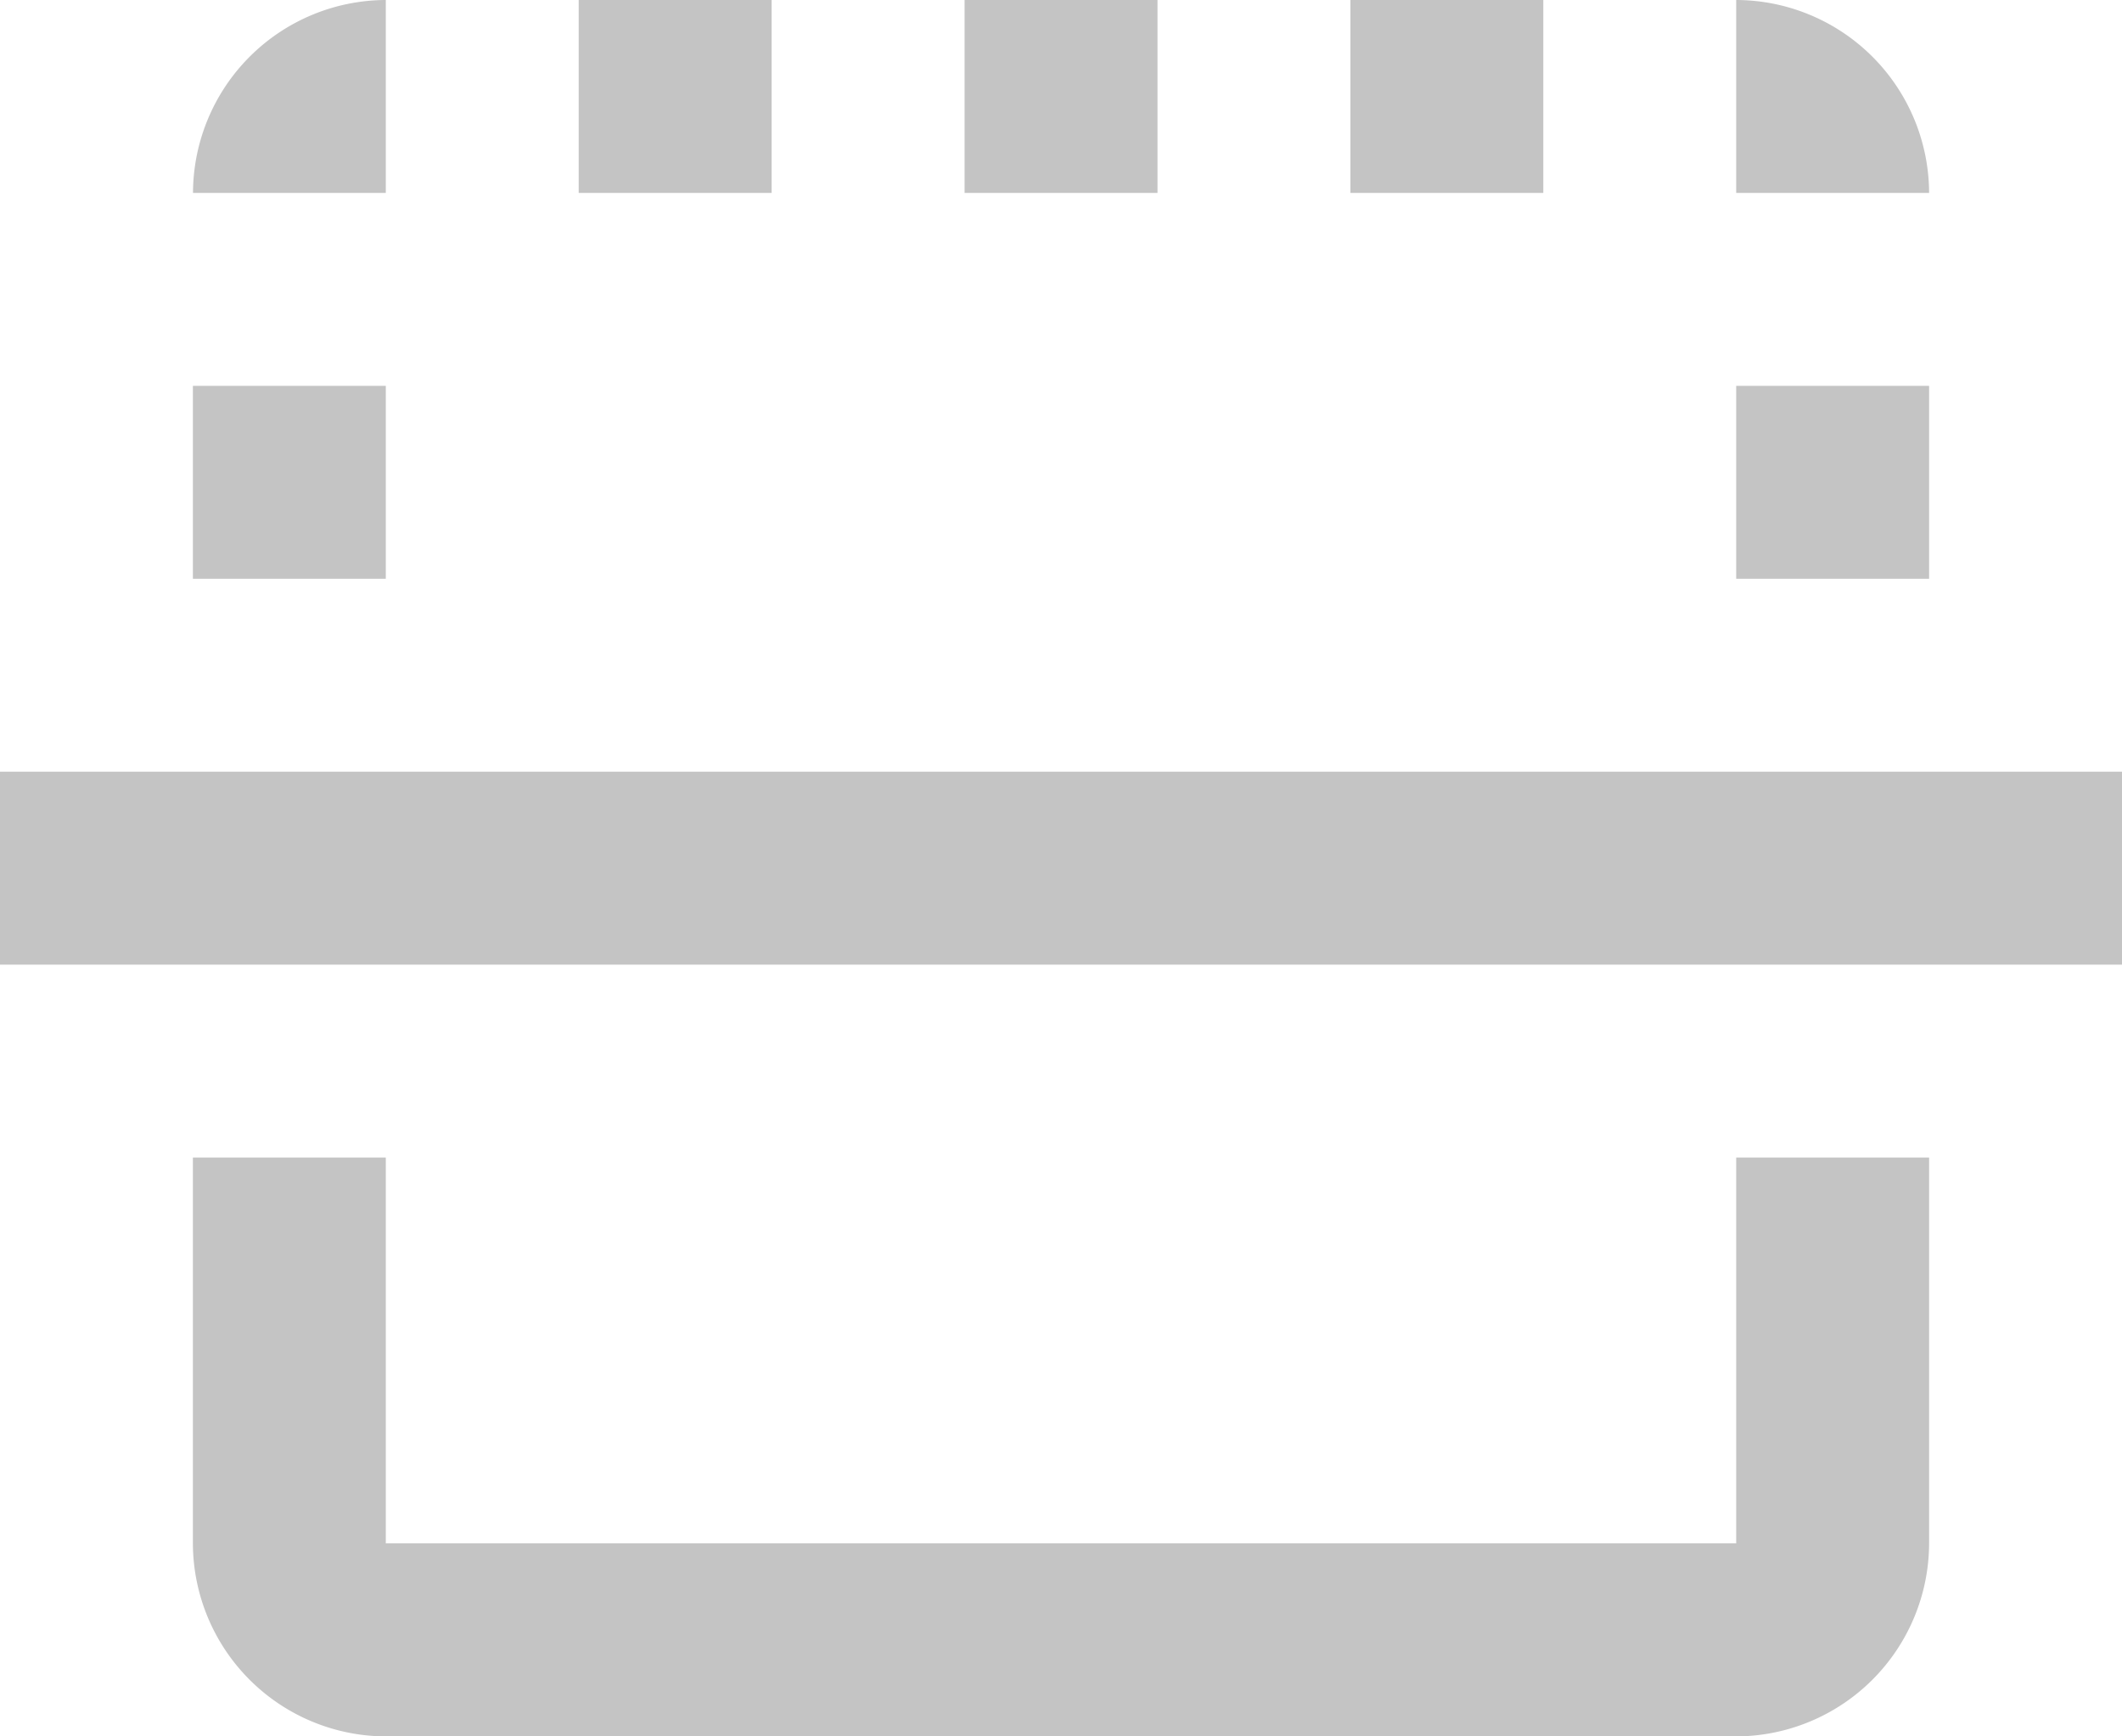 <svg xmlns="http://www.w3.org/2000/svg" width="20.384" height="16.678" viewBox="0 0 20.384 16.678">
  <path id="Icon_material-flip" data-name="Icon material-flip" d="M10.059,20.031H8.206V18.178h1.853ZM6.353,8.912H4.5V7.059H6.353ZM21.178,5.206V18.178a1.859,1.859,0,0,1-1.853,1.853H15.618V18.178h3.706V5.206H15.618V3.353h3.706A1.859,1.859,0,0,1,21.178,5.206ZM6.353,3.353V5.206H4.5A1.859,1.859,0,0,1,6.353,3.353Zm7.412,18.531H11.912V1.5h1.853ZM6.353,16.325H4.5V14.472H6.353ZM10.059,5.206H8.206V3.353h1.853ZM6.353,12.618H4.5V10.765H6.353Zm0,7.412A1.859,1.859,0,0,1,4.5,18.178H6.353Z" transform="translate(21.884 -4.5) rotate(90)" fill="#c4c4c4"/>
</svg>
